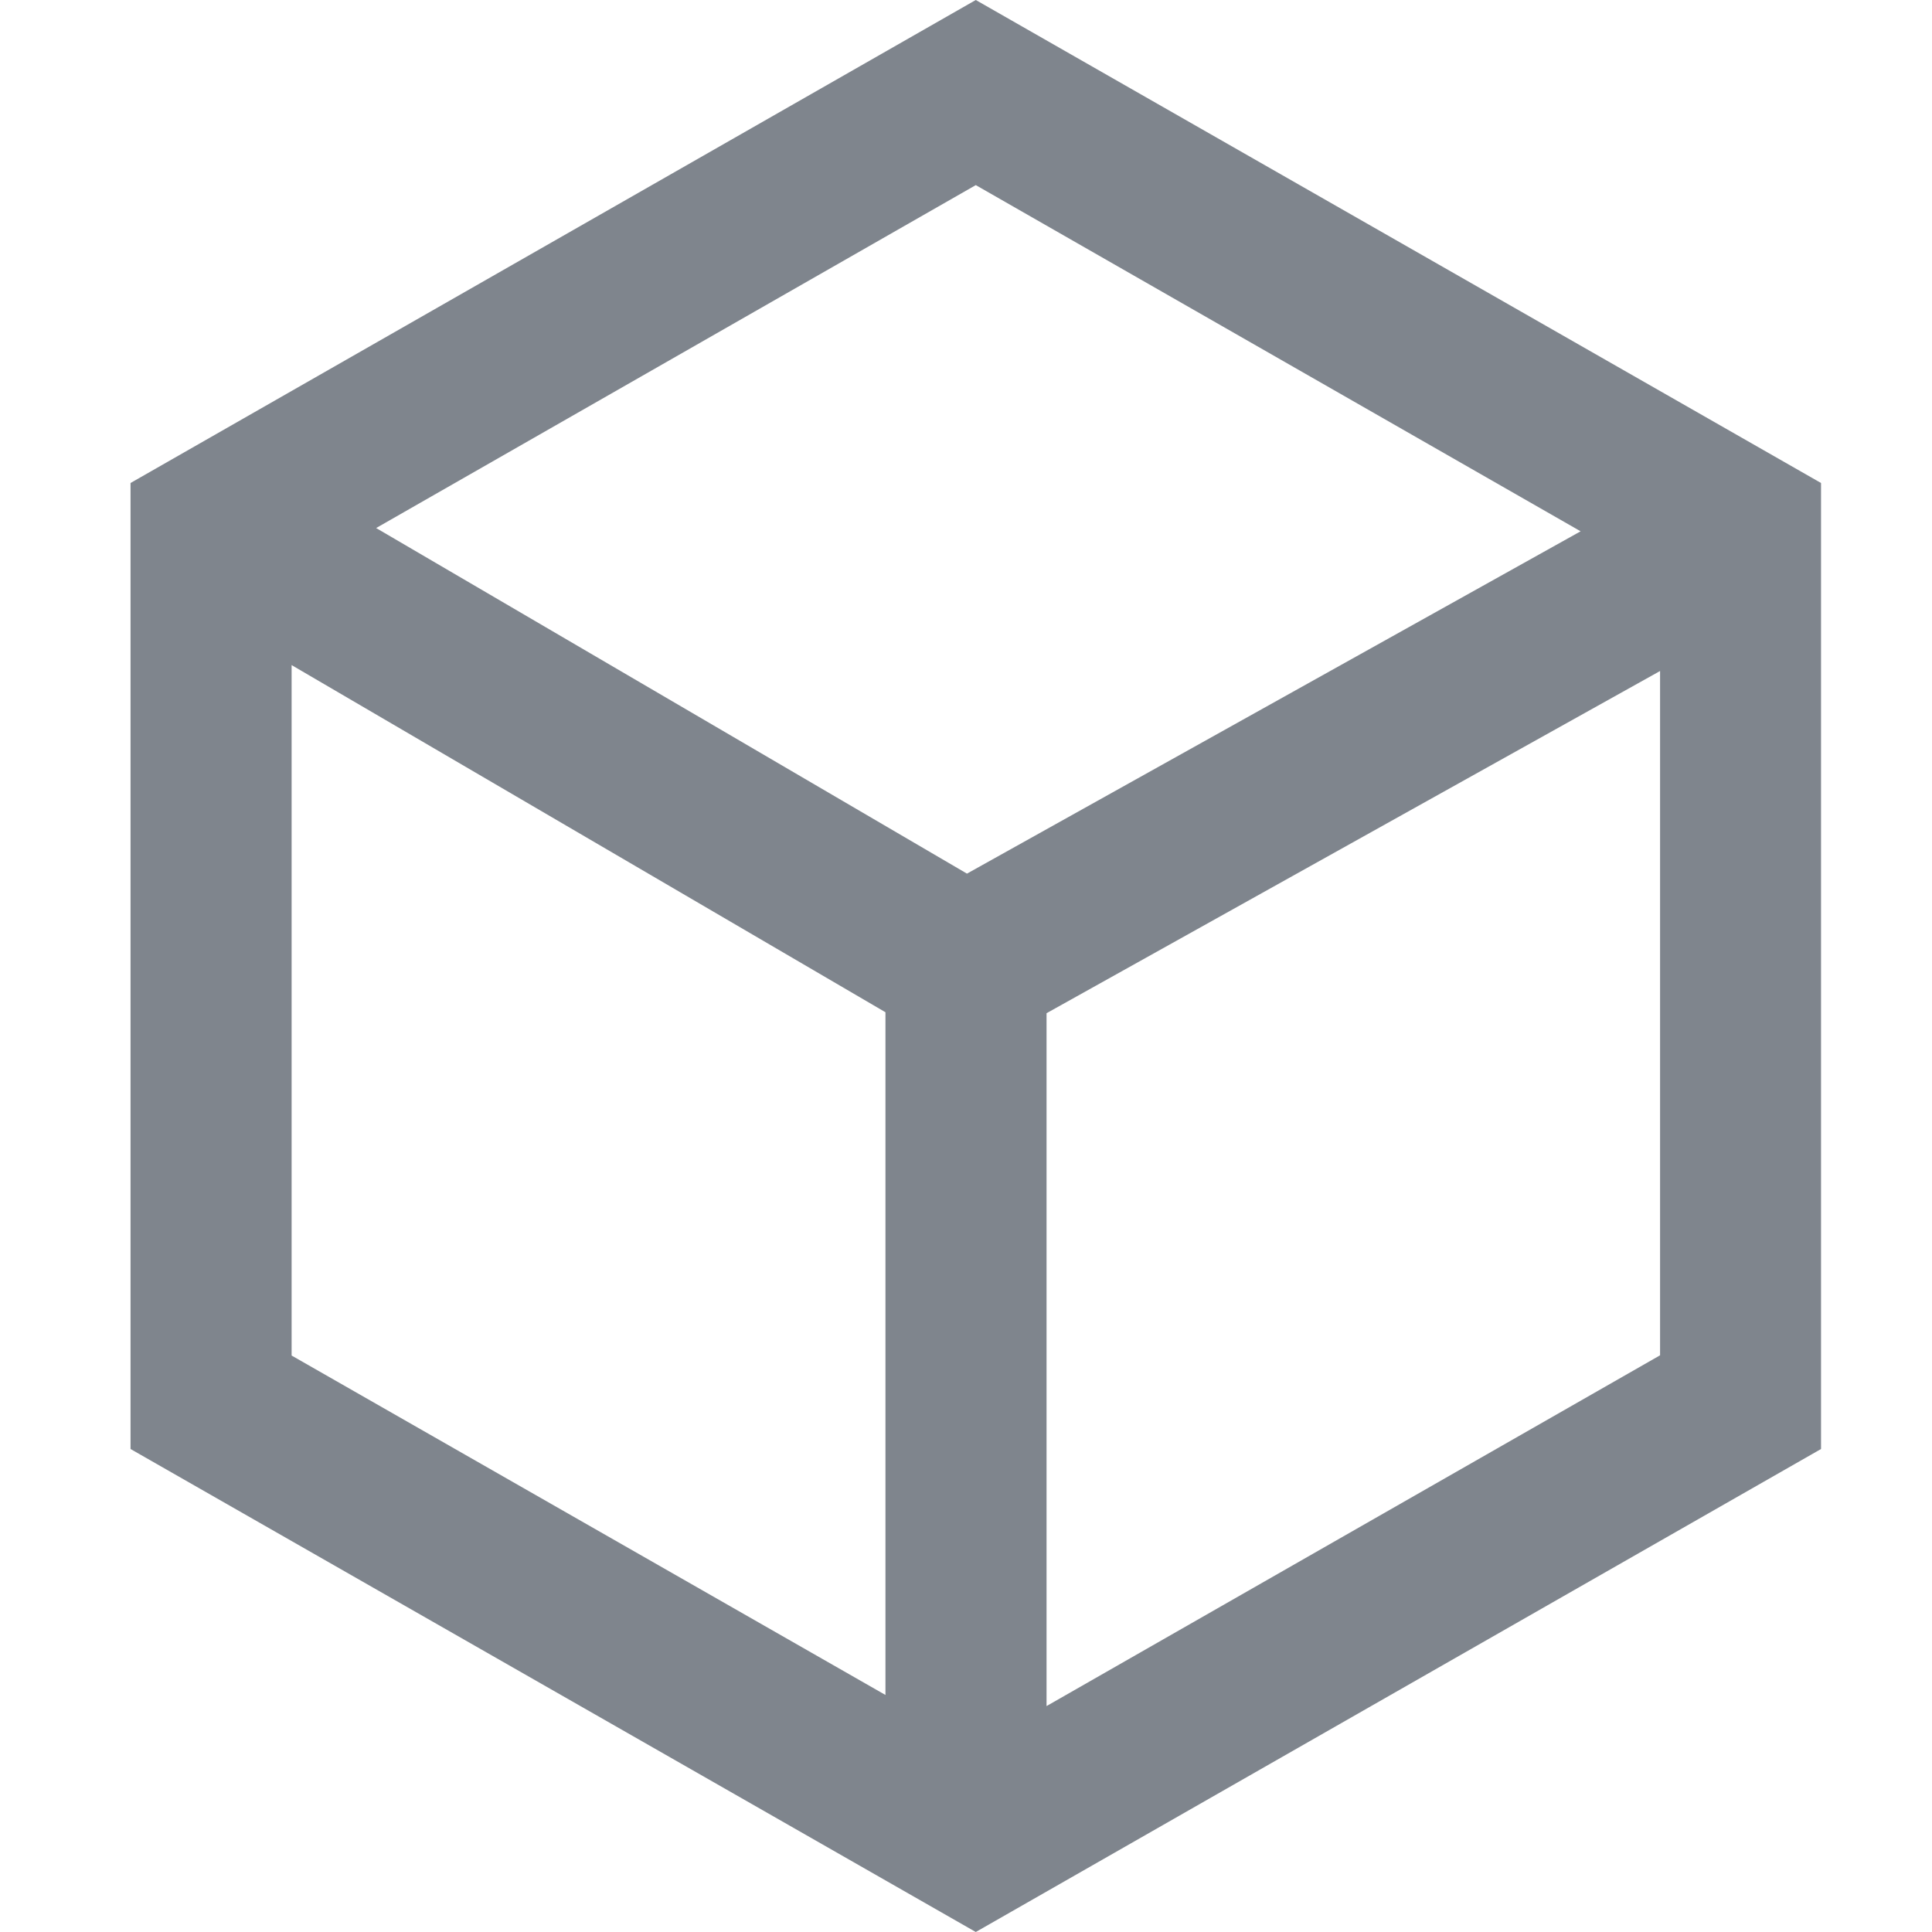 <svg width="16" height="16" viewBox="0 0 16 16" fill="none" xmlns="http://www.w3.org/2000/svg">
<path d="M8.081 0L1.081 4V12L8.081 16L15.081 12V4L8.081 0ZM13.09 4.4L8.008 7.235L3.115 4.373L8.081 1.533L13.09 4.4ZM2.415 5.508L7.333 8.383V14.037L2.415 11.226V5.508ZM8.667 14.129V8.391L13.748 5.557V11.224L8.667 14.129Z" fill="#7F858D"/>
</svg>

